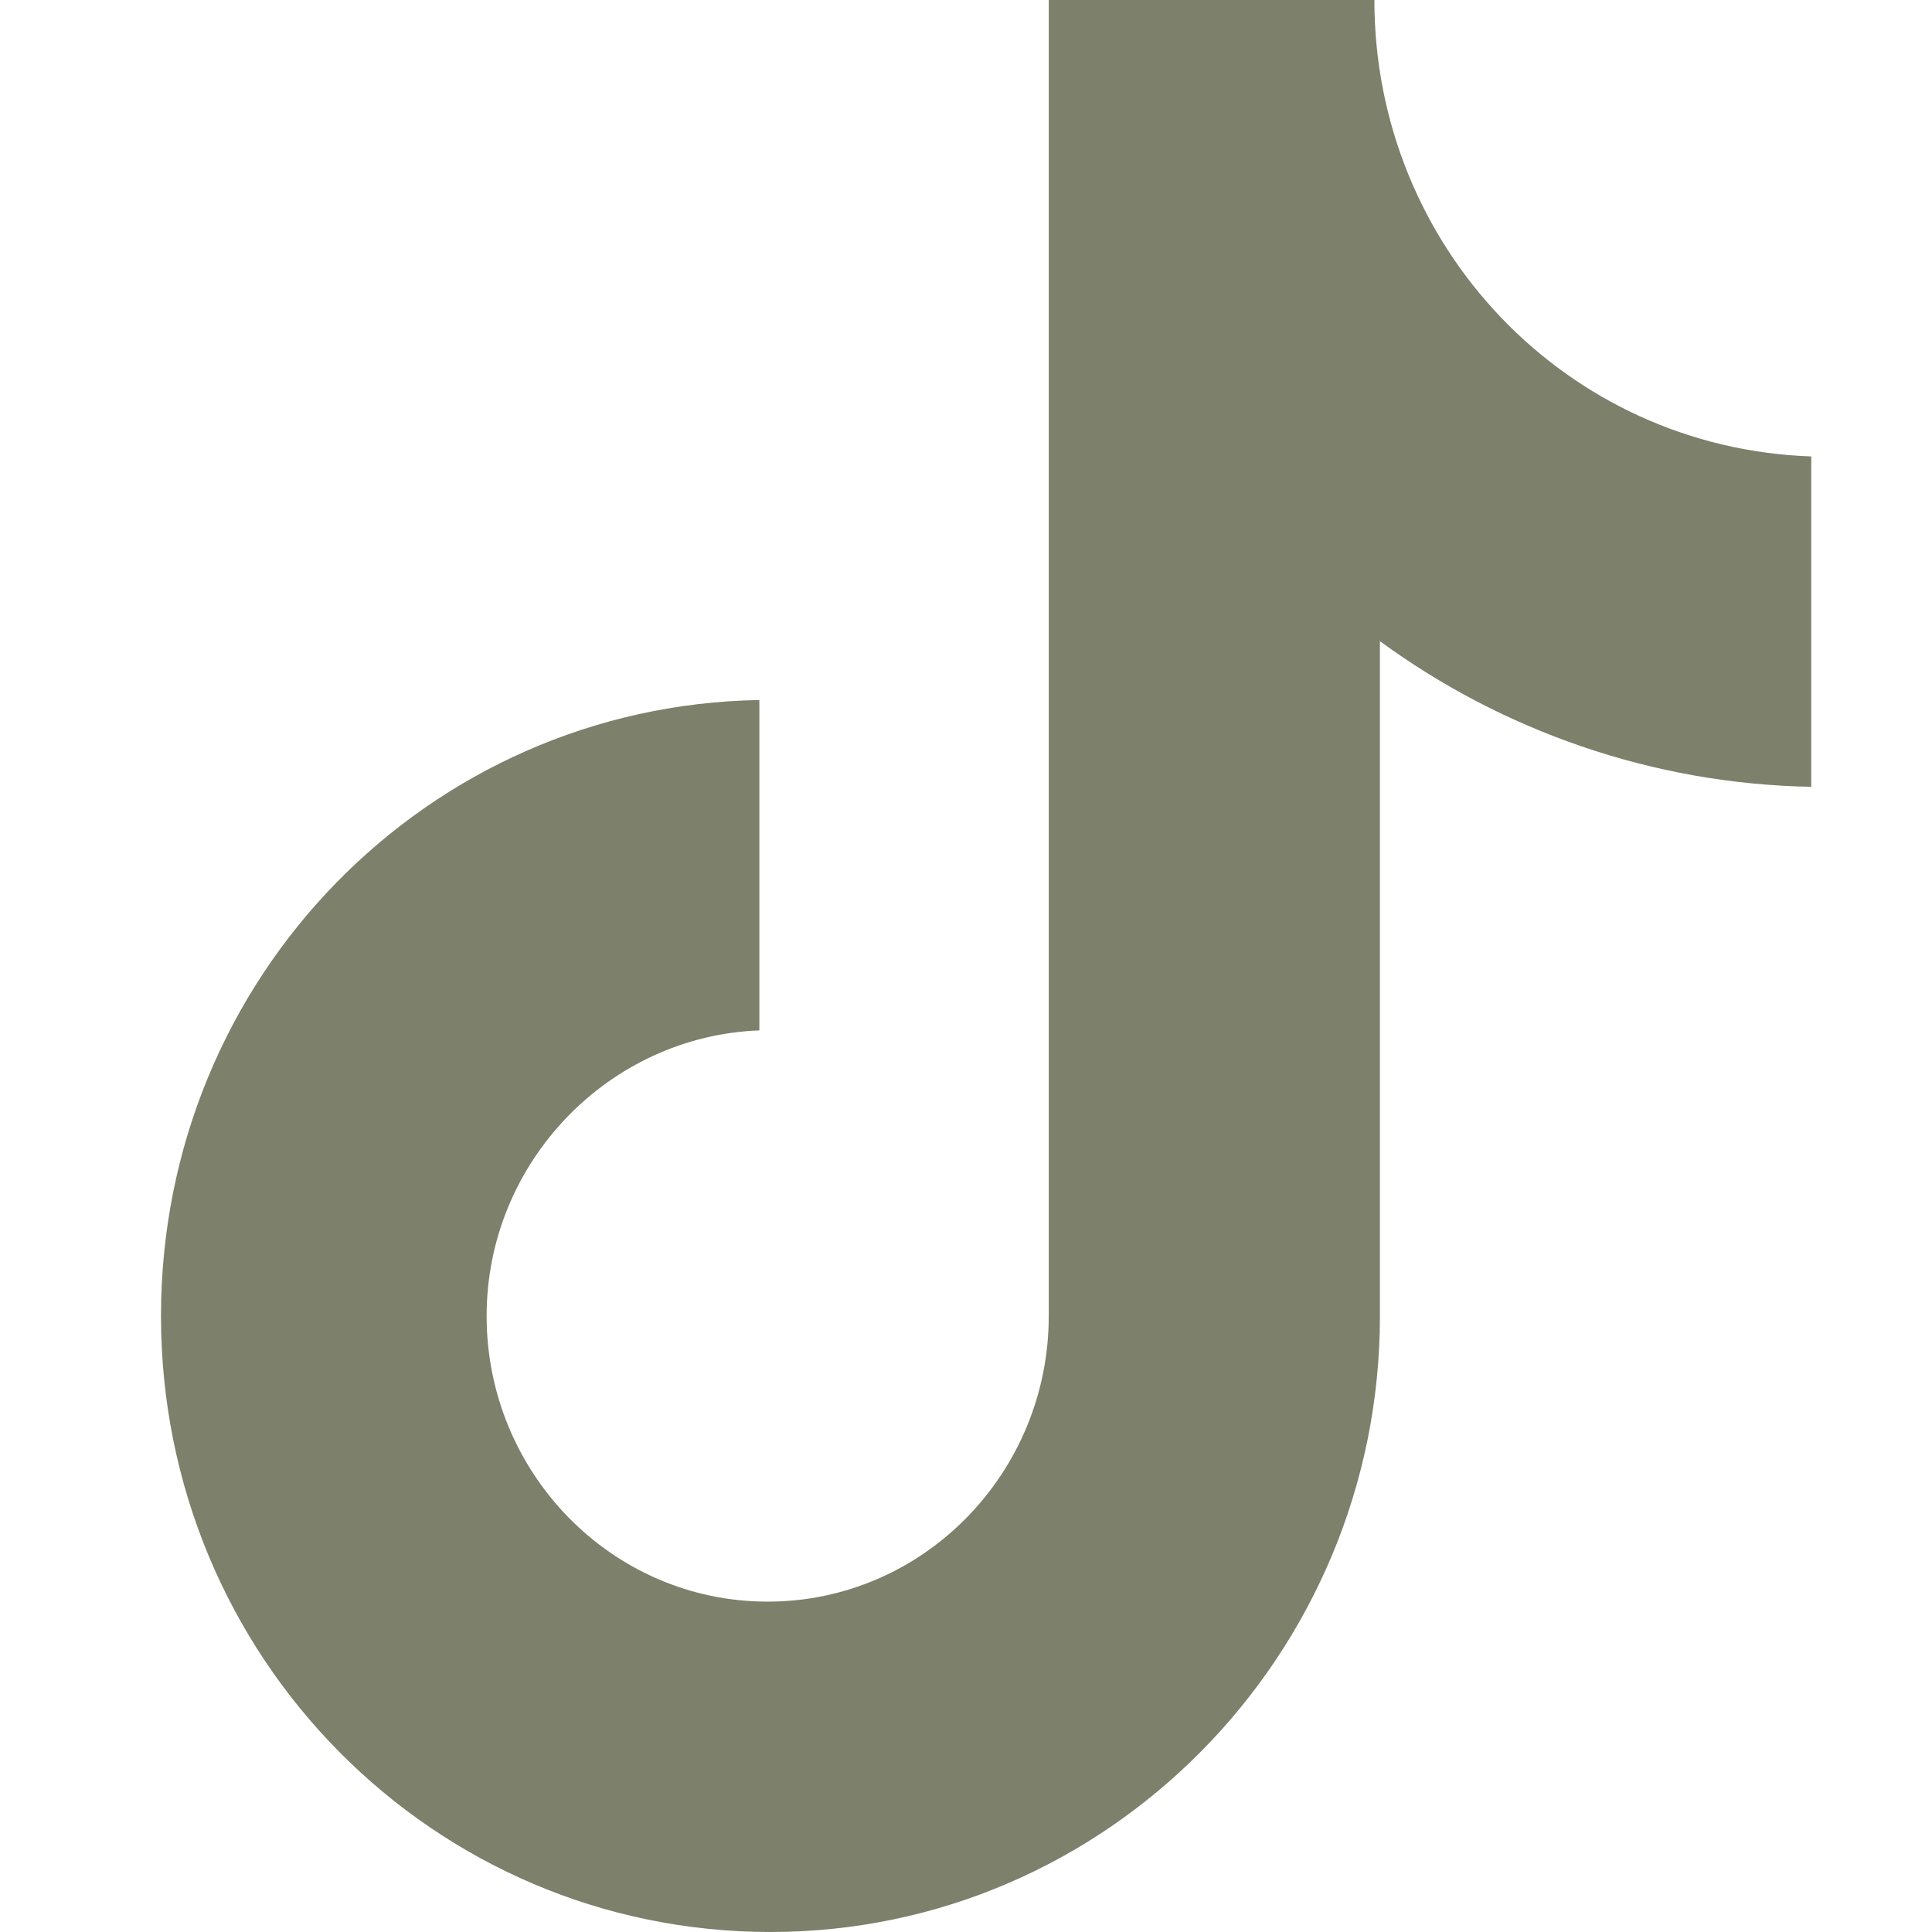 <svg xmlns="http://www.w3.org/2000/svg" width="24" height="24" viewBox="0 0 24 24" fill="none">    <path d="M17.073 0H13.028V16.348C13.028 18.296 11.472 19.896 9.536 19.896C7.6 19.896 6.045 18.296 6.045 16.348C6.045 14.435 7.566 12.87 9.433 12.8V8.696C5.319 8.765 2 12.139 2 16.348C2 20.591 5.388 24 9.571 24C13.754 24 17.142 20.556 17.142 16.348V7.965C18.663 9.078 20.53 9.739 22.5 9.774V5.67C19.458 5.565 17.073 3.061 17.073 0Z" fill="#7D806A"/></svg>